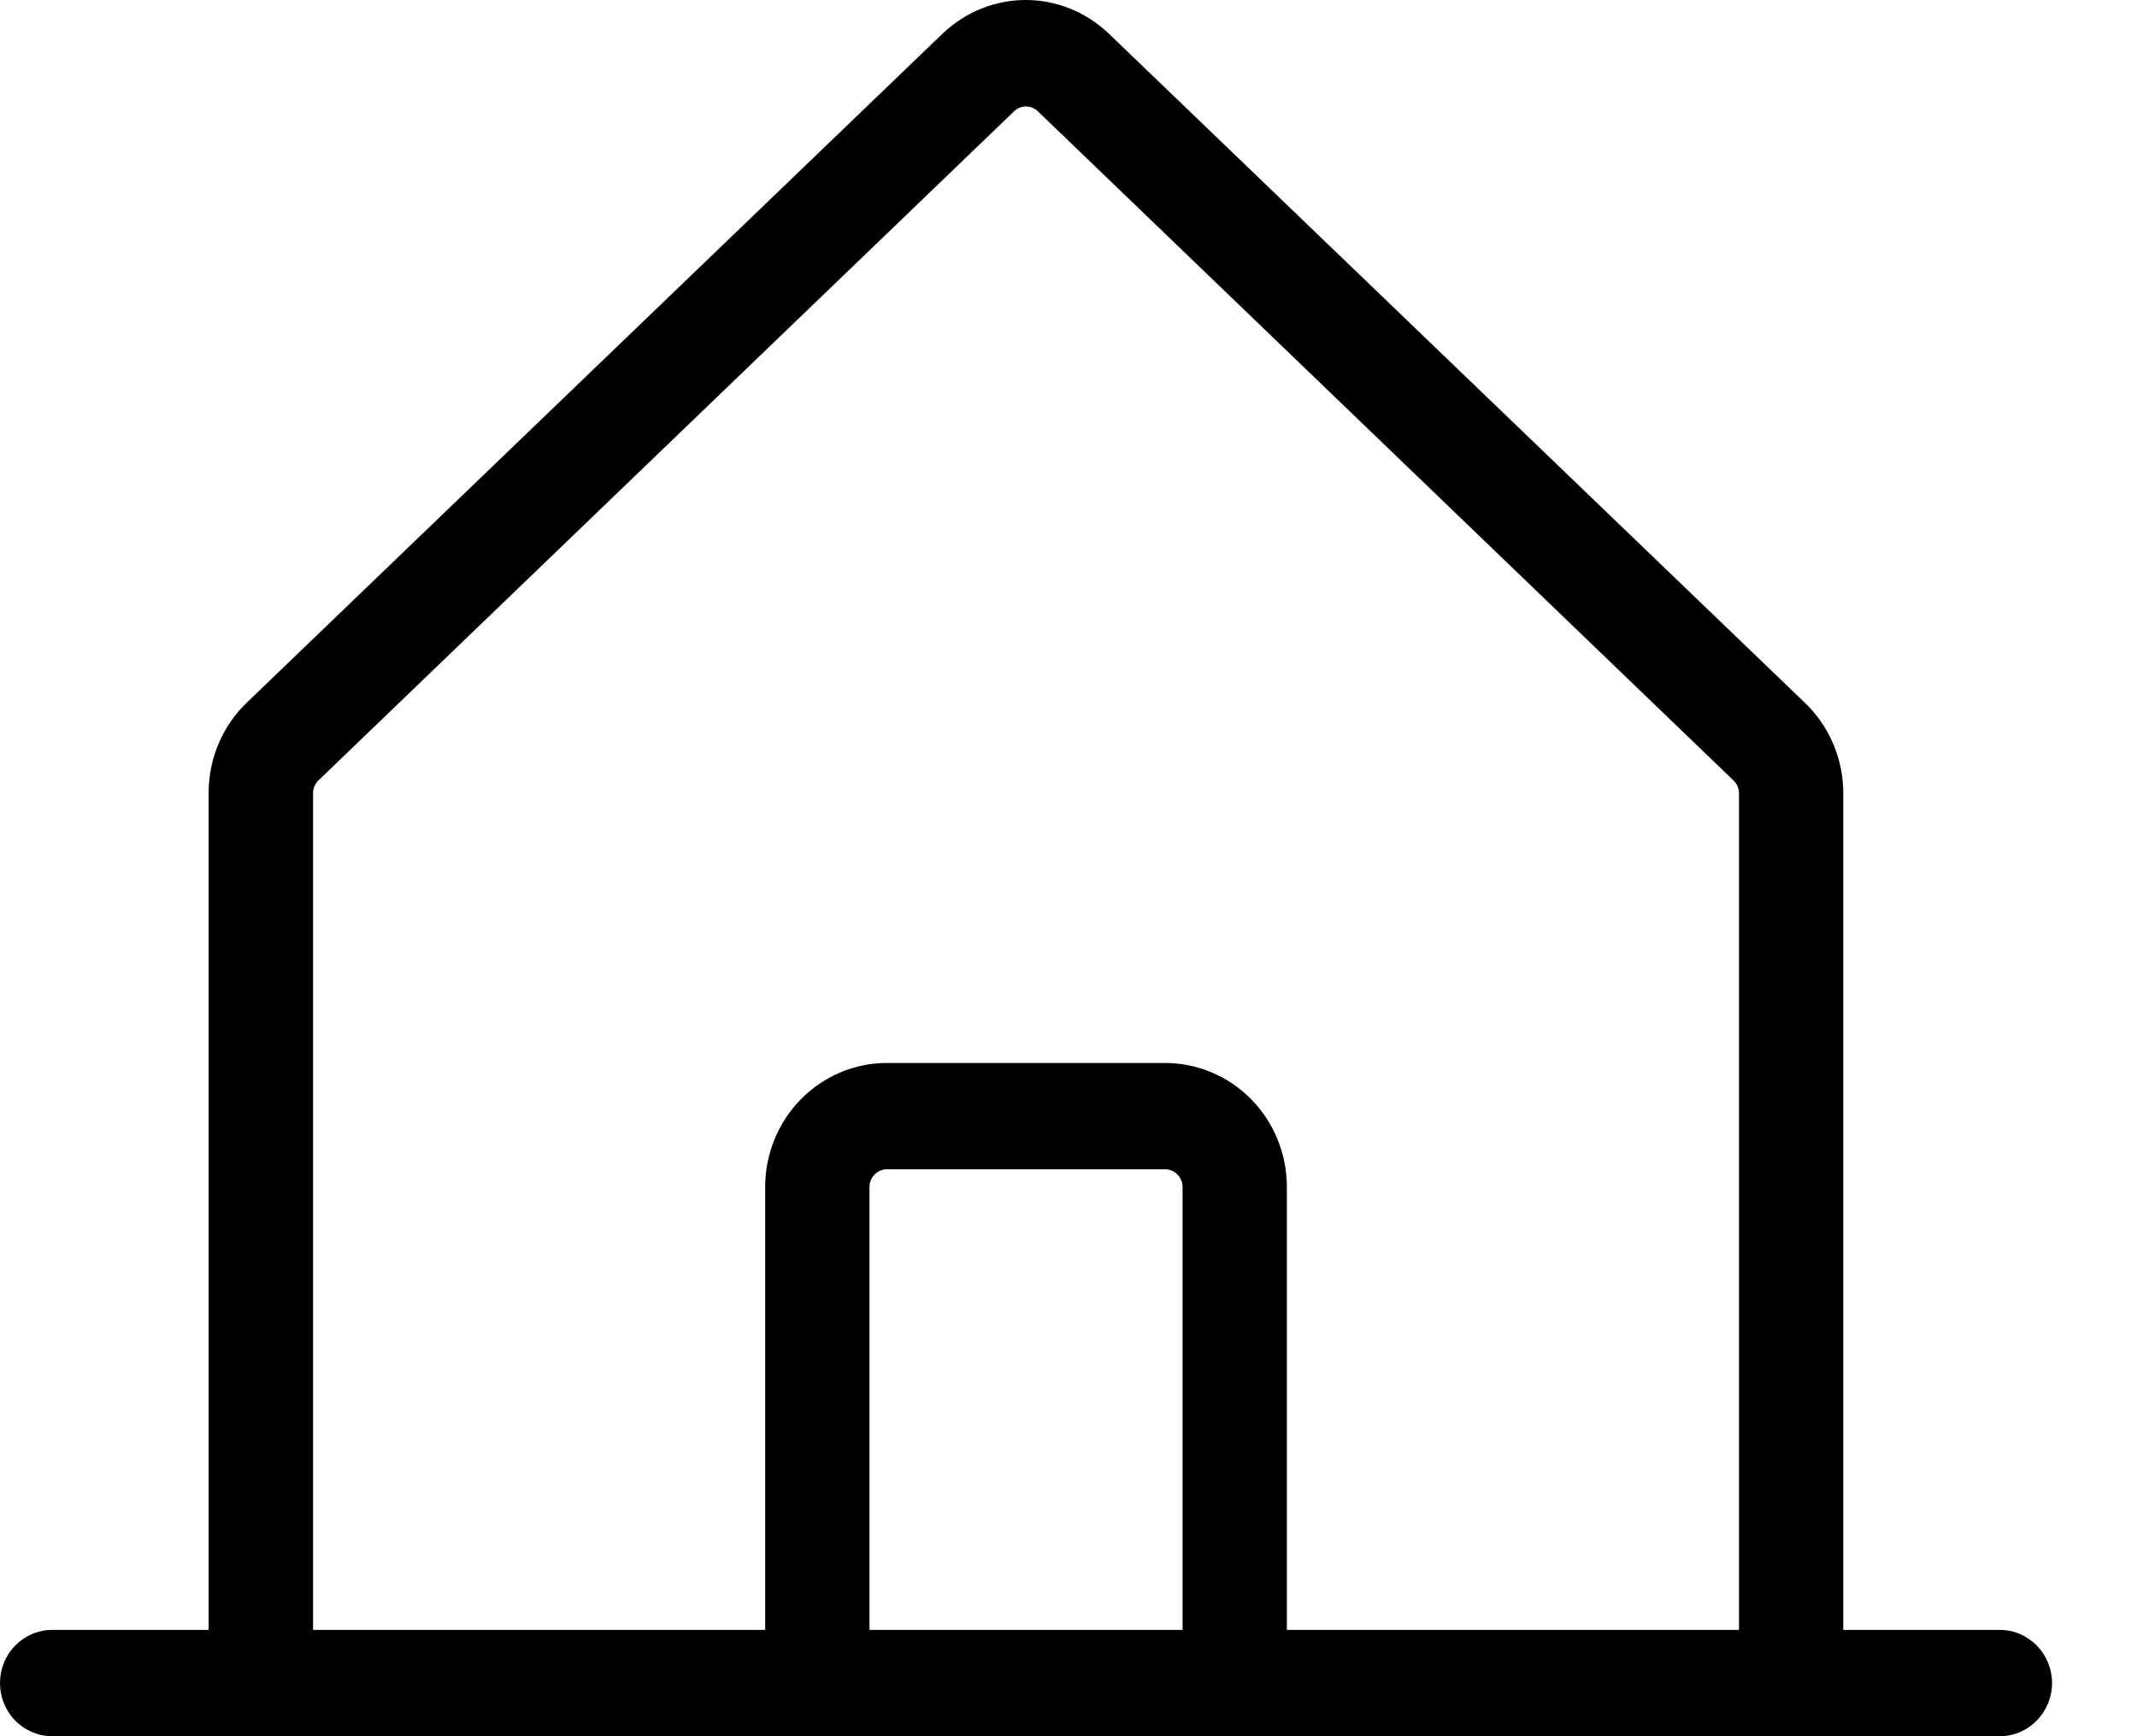 <svg width="16" height="13" viewBox="0 0 16 13" fill="none" xmlns="http://www.w3.org/2000/svg">
<path d="M14.973 12.204H13.801V5.94C13.801 5.811 13.775 5.684 13.724 5.566C13.673 5.448 13.599 5.342 13.506 5.255L8.298 0.248L8.292 0.243C8.125 0.087 7.906 0 7.68 0C7.453 0 7.234 0.087 7.067 0.243L7.061 0.248L1.853 5.256C1.761 5.343 1.687 5.449 1.637 5.567C1.587 5.684 1.562 5.811 1.562 5.94V12.204H0.391C0.287 12.204 0.188 12.246 0.114 12.321C0.041 12.395 0 12.496 0 12.602C0 12.708 0.041 12.809 0.114 12.883C0.188 12.958 0.287 13 0.391 13H14.973C15.077 13 15.176 12.958 15.249 12.883C15.322 12.809 15.364 12.708 15.364 12.602C15.364 12.496 15.322 12.395 15.249 12.321C15.176 12.246 15.077 12.204 14.973 12.204ZM2.344 5.94C2.344 5.921 2.347 5.903 2.355 5.886C2.362 5.869 2.373 5.854 2.386 5.841L2.392 5.836L7.596 0.83C7.62 0.809 7.65 0.797 7.681 0.797C7.713 0.797 7.743 0.809 7.767 0.83L12.972 5.837L12.977 5.842C12.991 5.854 13.001 5.87 13.009 5.886C13.016 5.903 13.02 5.922 13.02 5.94V12.204H9.635V8.888C9.635 8.641 9.539 8.405 9.368 8.231C9.197 8.057 8.965 7.959 8.723 7.959H6.64C6.399 7.959 6.167 8.057 5.996 8.231C5.825 8.405 5.729 8.641 5.729 8.888V12.204H2.344V5.94ZM8.854 12.204H6.51V8.888C6.51 8.853 6.524 8.819 6.548 8.794C6.573 8.769 6.606 8.755 6.64 8.755H8.723C8.758 8.755 8.791 8.769 8.815 8.794C8.84 8.819 8.854 8.853 8.854 8.888V12.204Z" fill="black"/>
</svg>
